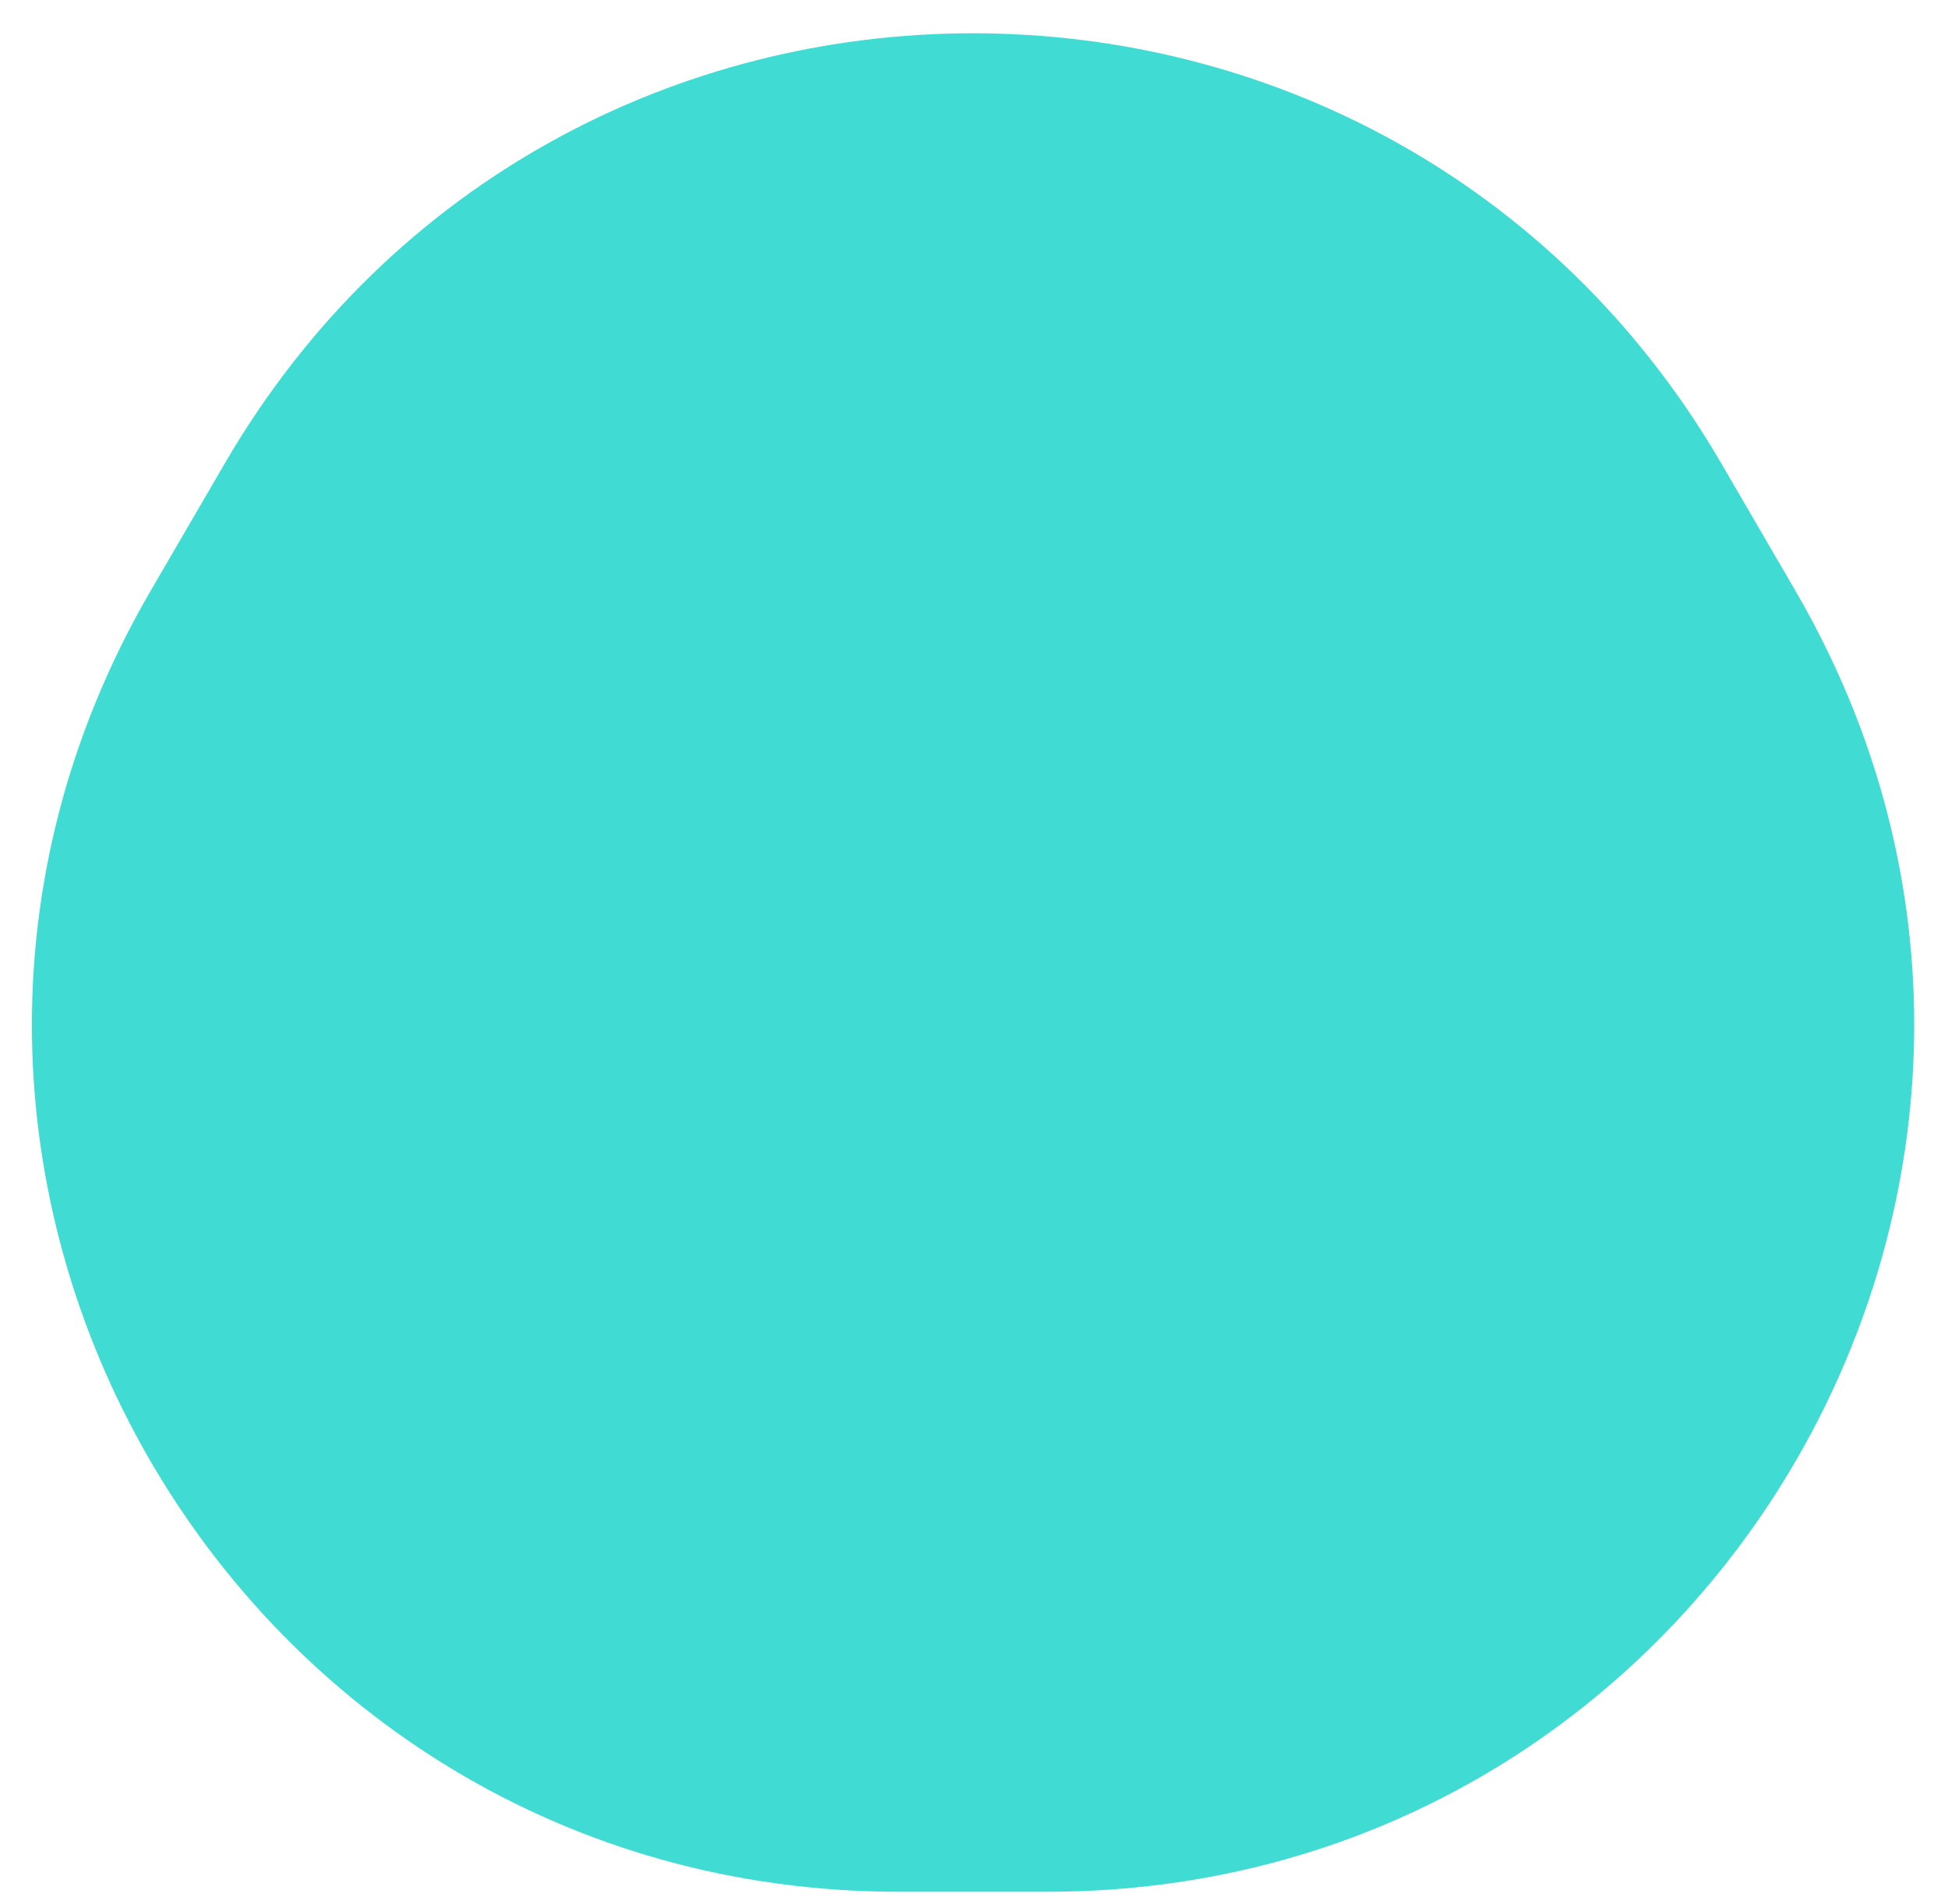 <svg width="45" height="44" viewBox="0 0 45 44" fill="none" xmlns="http://www.w3.org/2000/svg">
    <path d="M5.191 10.71C12.904 -2.545 32.052 -2.545 39.765 10.71L41.476 13.651C49.234 26.984 39.615 43.709 24.189 43.709H20.767C5.341 43.709 -4.277 26.984 3.48 13.651L5.191 10.71Z"
          fill="url(#paint0_radial)"/>
    <defs>
        <radialGradient id="paint0_radial" cx="0" cy="0" r="1" gradientUnits="userSpaceOnUse"
                        gradientTransform="translate(22.478 22.806) rotate(90) scale(41.806 42.131)">
            <stop offset="0.771" stop-color="#40DBD2"/>
            <stop offset="1" stop-color="#2158E4"/>
        </radialGradient>
    </defs>
</svg>
